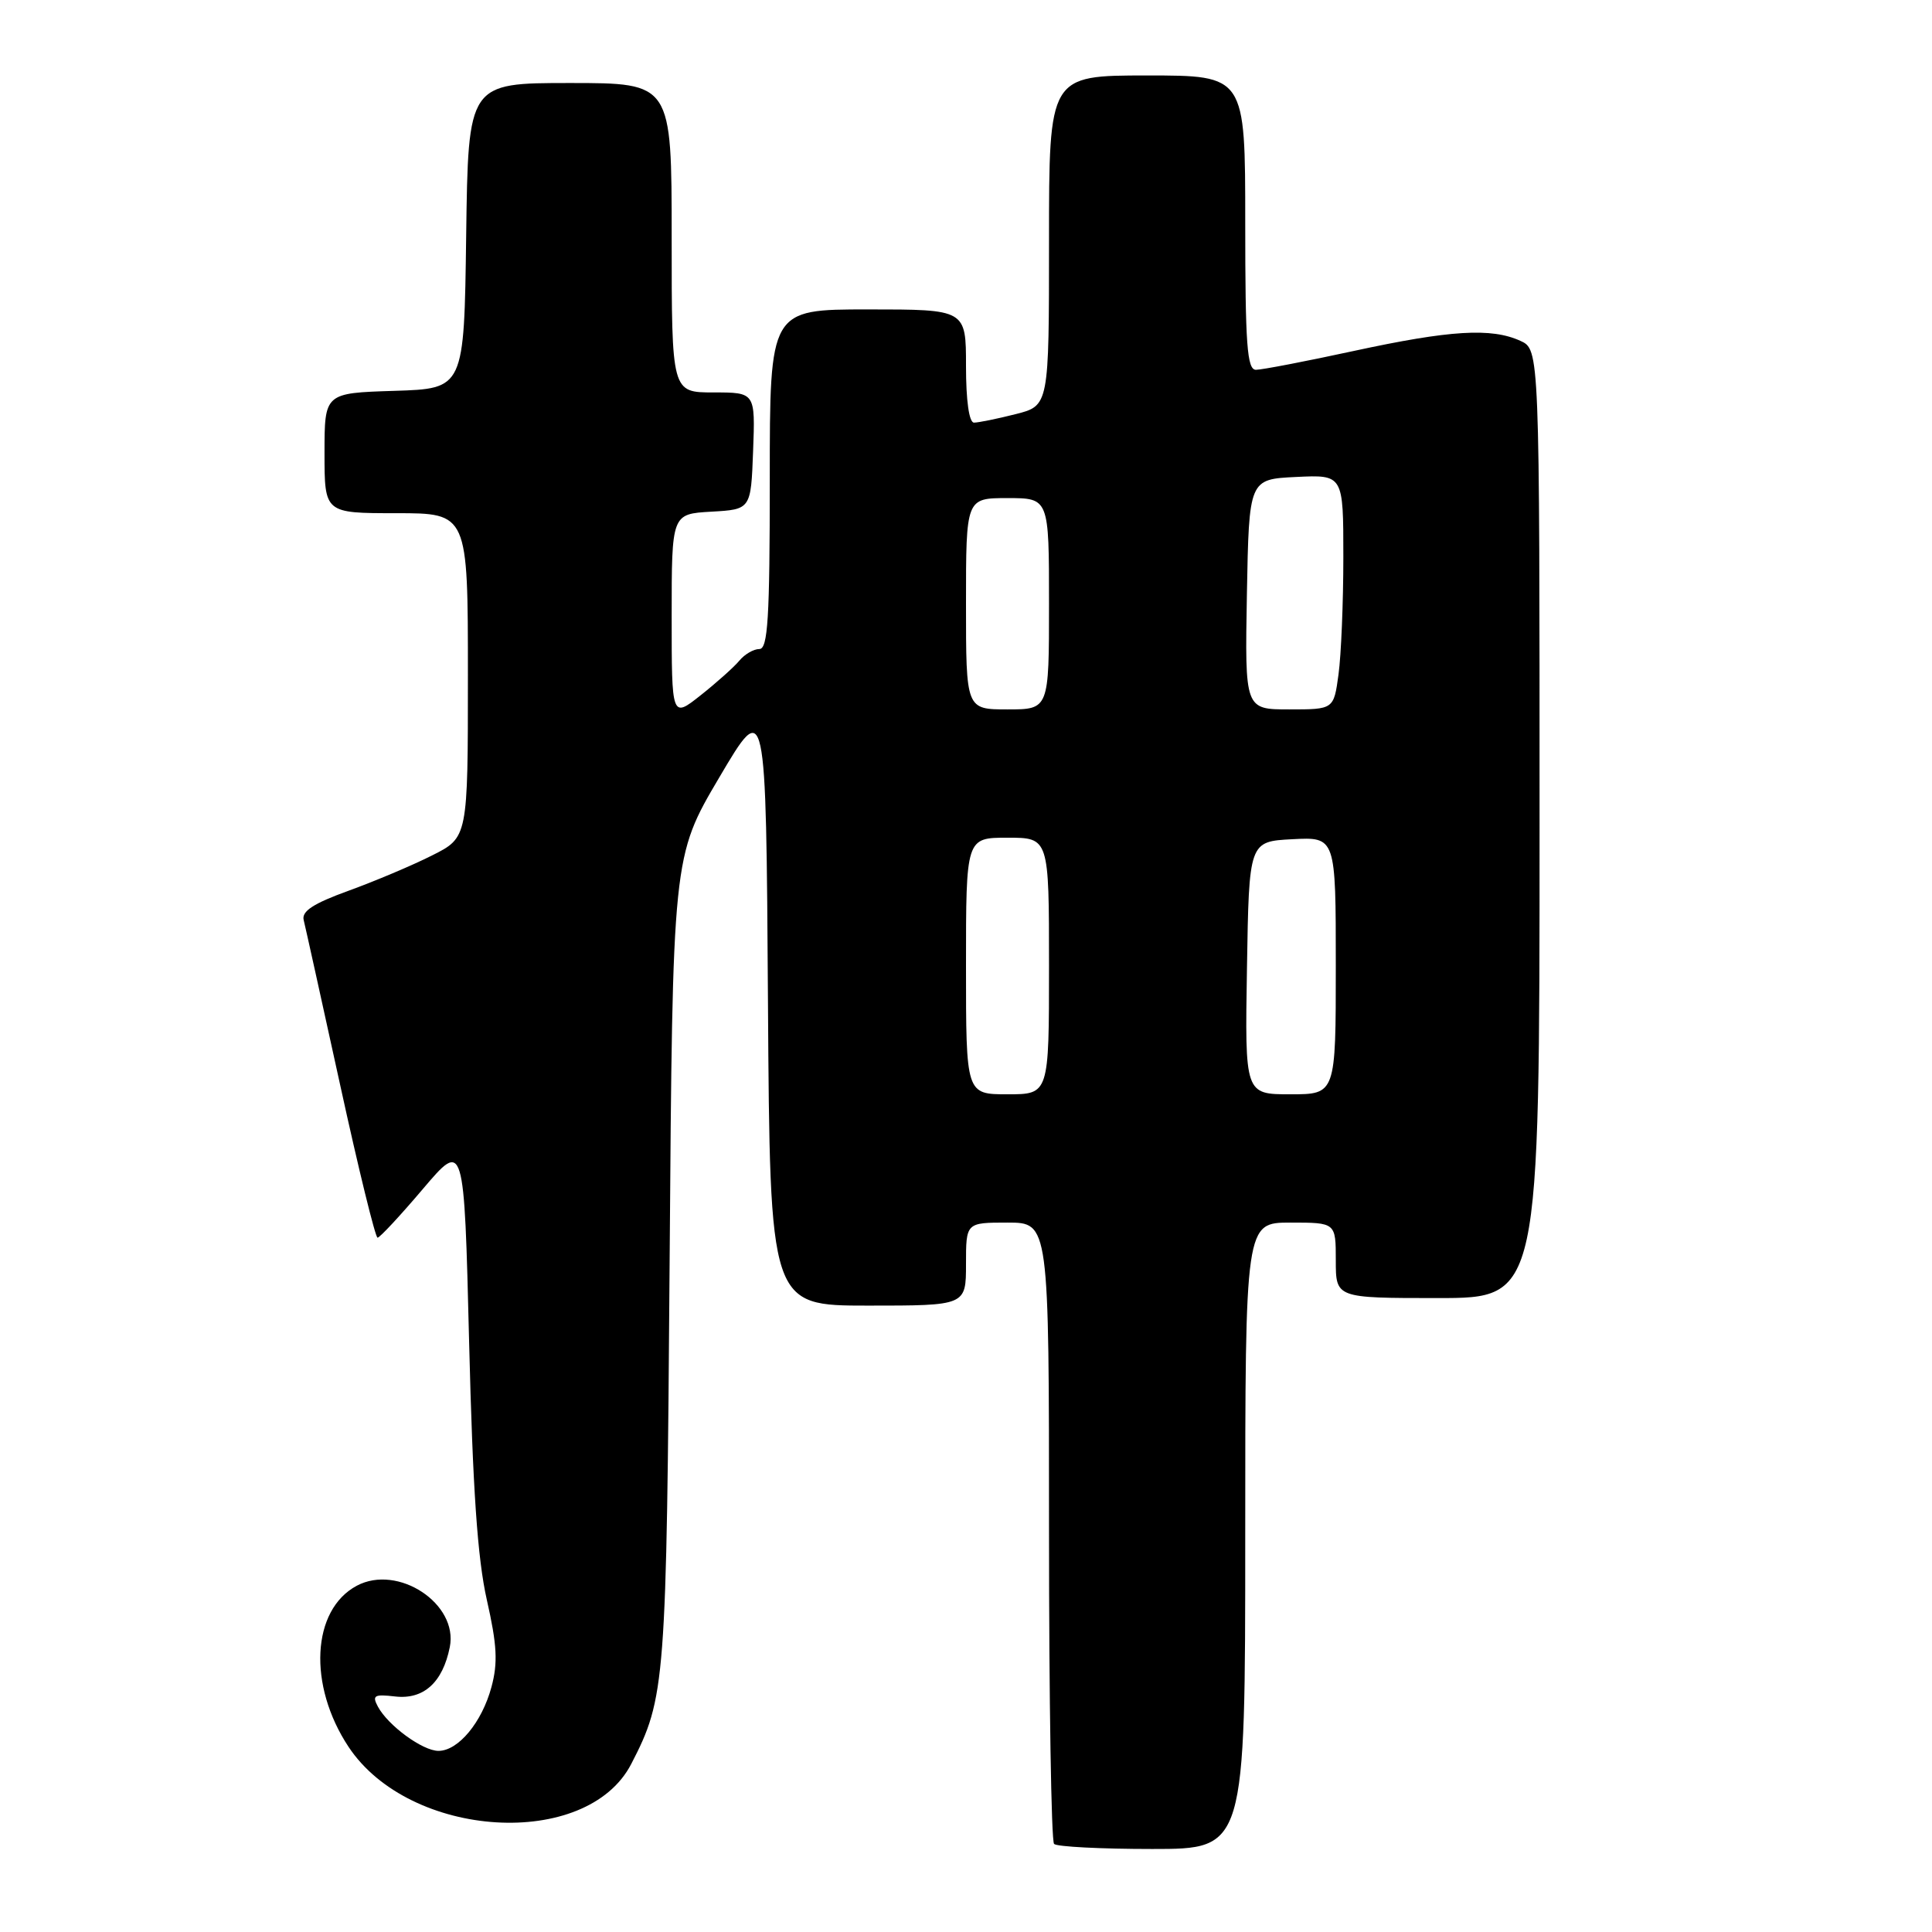 <?xml version="1.0" encoding="UTF-8" standalone="no"?>
<!DOCTYPE svg PUBLIC "-//W3C//DTD SVG 1.1//EN" "http://www.w3.org/Graphics/SVG/1.1/DTD/svg11.dtd" >
<svg xmlns="http://www.w3.org/2000/svg" xmlns:xlink="http://www.w3.org/1999/xlink" version="1.1" viewBox="0 0 256 256">
 <g >
 <path fill="currentColor"
d=" M 165.00 203.50 C 165.00 162.00 165.00 162.00 171.00 162.00 C 177.00 162.00 177.00 162.00 177.00 167.00 C 177.00 172.00 177.00 172.00 190.50 172.00 C 204.00 172.00 204.00 172.00 204.00 109.16 C 204.00 46.32 204.00 46.32 201.45 45.16 C 197.61 43.41 192.16 43.74 179.40 46.50 C 173.04 47.88 167.20 49.00 166.42 49.00 C 165.24 49.00 165.00 45.68 165.00 29.50 C 165.00 10.00 165.00 10.00 152.00 10.00 C 139.00 10.00 139.00 10.00 139.00 31.88 C 139.00 53.76 139.00 53.76 134.56 54.88 C 132.11 55.50 129.64 56.00 129.06 56.00 C 128.41 56.00 128.00 53.10 128.00 48.50 C 128.00 41.00 128.00 41.00 115.00 41.00 C 102.00 41.00 102.00 41.00 102.00 63.50 C 102.00 81.94 101.75 86.00 100.62 86.00 C 99.86 86.00 98.67 86.69 97.97 87.54 C 97.27 88.38 94.96 90.45 92.85 92.12 C 89.00 95.17 89.00 95.17 89.00 81.64 C 89.00 68.10 89.00 68.10 94.25 67.80 C 99.50 67.50 99.50 67.50 99.79 59.75 C 100.08 52.00 100.08 52.00 94.54 52.00 C 89.00 52.00 89.00 52.00 89.00 31.50 C 89.00 11.00 89.00 11.00 75.52 11.00 C 62.04 11.00 62.04 11.00 61.77 31.25 C 61.50 51.50 61.50 51.50 52.25 51.79 C 43.00 52.08 43.00 52.08 43.00 60.04 C 43.00 68.00 43.00 68.00 52.50 68.00 C 62.00 68.00 62.00 68.00 62.00 89.48 C 62.00 110.97 62.00 110.97 57.25 113.35 C 54.64 114.67 49.65 116.77 46.18 118.03 C 41.52 119.72 39.95 120.74 40.24 121.91 C 40.46 122.79 42.63 132.61 45.07 143.75 C 47.50 154.89 49.74 164.00 50.03 164.00 C 50.32 164.00 53.02 161.10 56.03 157.55 C 61.50 151.11 61.50 151.11 62.16 177.80 C 62.64 197.33 63.27 206.51 64.51 212.00 C 65.86 217.96 65.99 220.33 65.12 223.54 C 63.86 228.22 60.72 232.00 58.10 232.00 C 56.00 232.00 51.42 228.65 50.07 226.13 C 49.28 224.65 49.59 224.47 52.35 224.79 C 56.12 225.23 58.66 222.95 59.60 218.25 C 60.75 212.50 52.73 207.21 47.27 210.12 C 41.29 213.32 40.78 223.30 46.18 231.46 C 54.30 243.71 77.74 245.14 83.64 233.74 C 88.18 224.95 88.32 223.16 88.73 167.00 C 89.12 113.50 89.12 113.50 95.31 103.01 C 101.50 92.52 101.50 92.52 101.76 132.76 C 102.02 173.00 102.02 173.00 115.01 173.00 C 128.00 173.00 128.00 173.00 128.00 167.50 C 128.00 162.00 128.00 162.00 133.50 162.00 C 139.00 162.00 139.00 162.00 139.00 202.83 C 139.00 225.29 139.30 243.97 139.67 244.33 C 140.03 244.70 145.88 245.00 152.67 245.00 C 165.00 245.00 165.00 245.00 165.00 203.50 Z  M 128.00 128.00 C 128.00 111.00 128.00 111.00 133.50 111.00 C 139.00 111.00 139.00 111.00 139.00 128.00 C 139.00 145.00 139.00 145.00 133.50 145.00 C 128.00 145.00 128.00 145.00 128.00 128.00 Z  M 165.23 128.25 C 165.50 111.50 165.50 111.50 171.25 111.20 C 177.00 110.90 177.00 110.90 177.00 127.95 C 177.00 145.00 177.00 145.00 170.98 145.00 C 164.95 145.00 164.95 145.00 165.23 128.25 Z  M 128.00 80.00 C 128.00 66.00 128.00 66.00 133.50 66.00 C 139.00 66.00 139.00 66.00 139.00 80.00 C 139.00 94.00 139.00 94.00 133.50 94.00 C 128.00 94.00 128.00 94.00 128.00 80.00 Z  M 165.22 78.75 C 165.50 63.50 165.50 63.50 171.75 63.20 C 178.00 62.90 178.00 62.90 178.00 73.81 C 178.00 79.81 177.71 86.81 177.36 89.36 C 176.73 94.00 176.73 94.00 170.84 94.00 C 164.95 94.00 164.95 94.00 165.22 78.75 Z "/>
</g>
</svg>